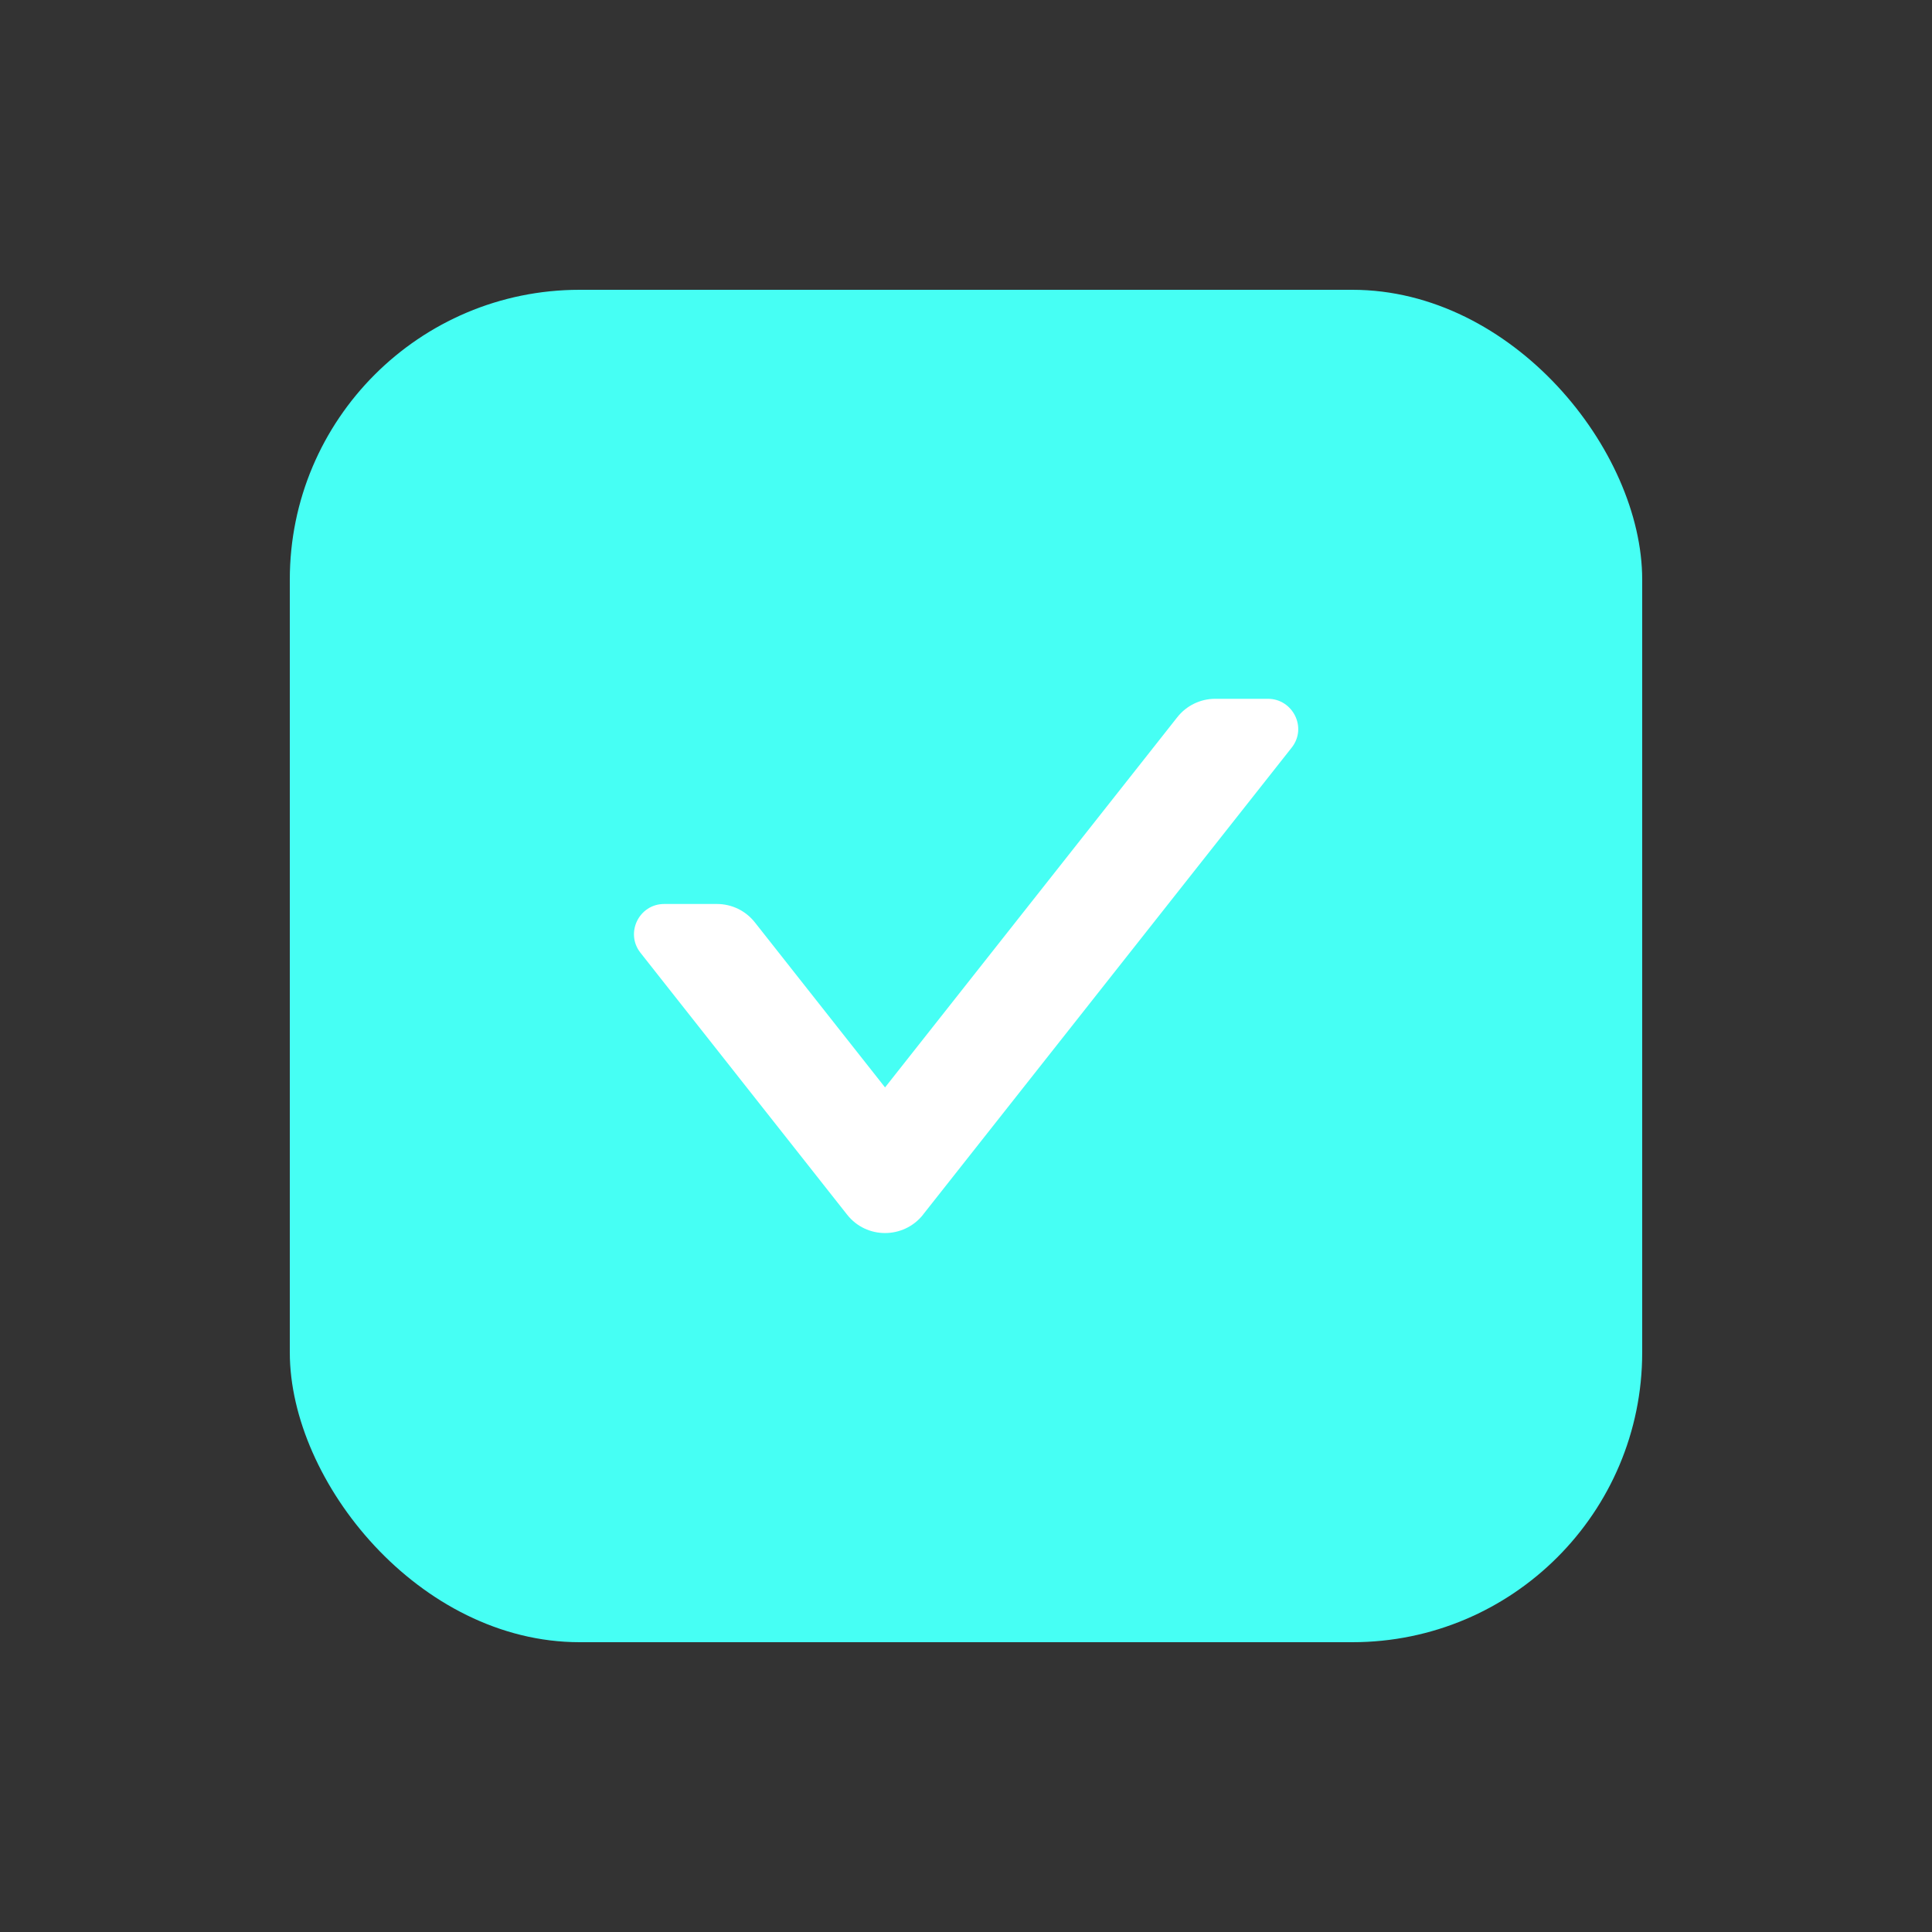 <svg width="20" height="20" viewBox="0 0 20 20" fill="none" xmlns="http://www.w3.org/2000/svg">
<rect x="0" y="0" width="20" height="20" fill="#333333" stroke="none"/>
<rect x="3" y="3" width="14" height="14" rx="3" fill="#46FFF4"/>
<path fill-rule="evenodd" clip-rule="evenodd" d="M12.187 7.425C12.282 7.304 12.427 7.234 12.579 7.234H13.126C13.382 7.234 13.536 7.532 13.371 7.74L9.555 12.574L9.555 12.575C9.354 12.827 8.97 12.828 8.77 12.575L6.63 9.863C6.469 9.659 6.615 9.358 6.876 9.358H7.422C7.497 9.358 7.572 9.375 7.64 9.408C7.708 9.441 7.767 9.489 7.814 9.548L9.162 11.257L12.187 7.425Z" fill="white"/>
</svg>
